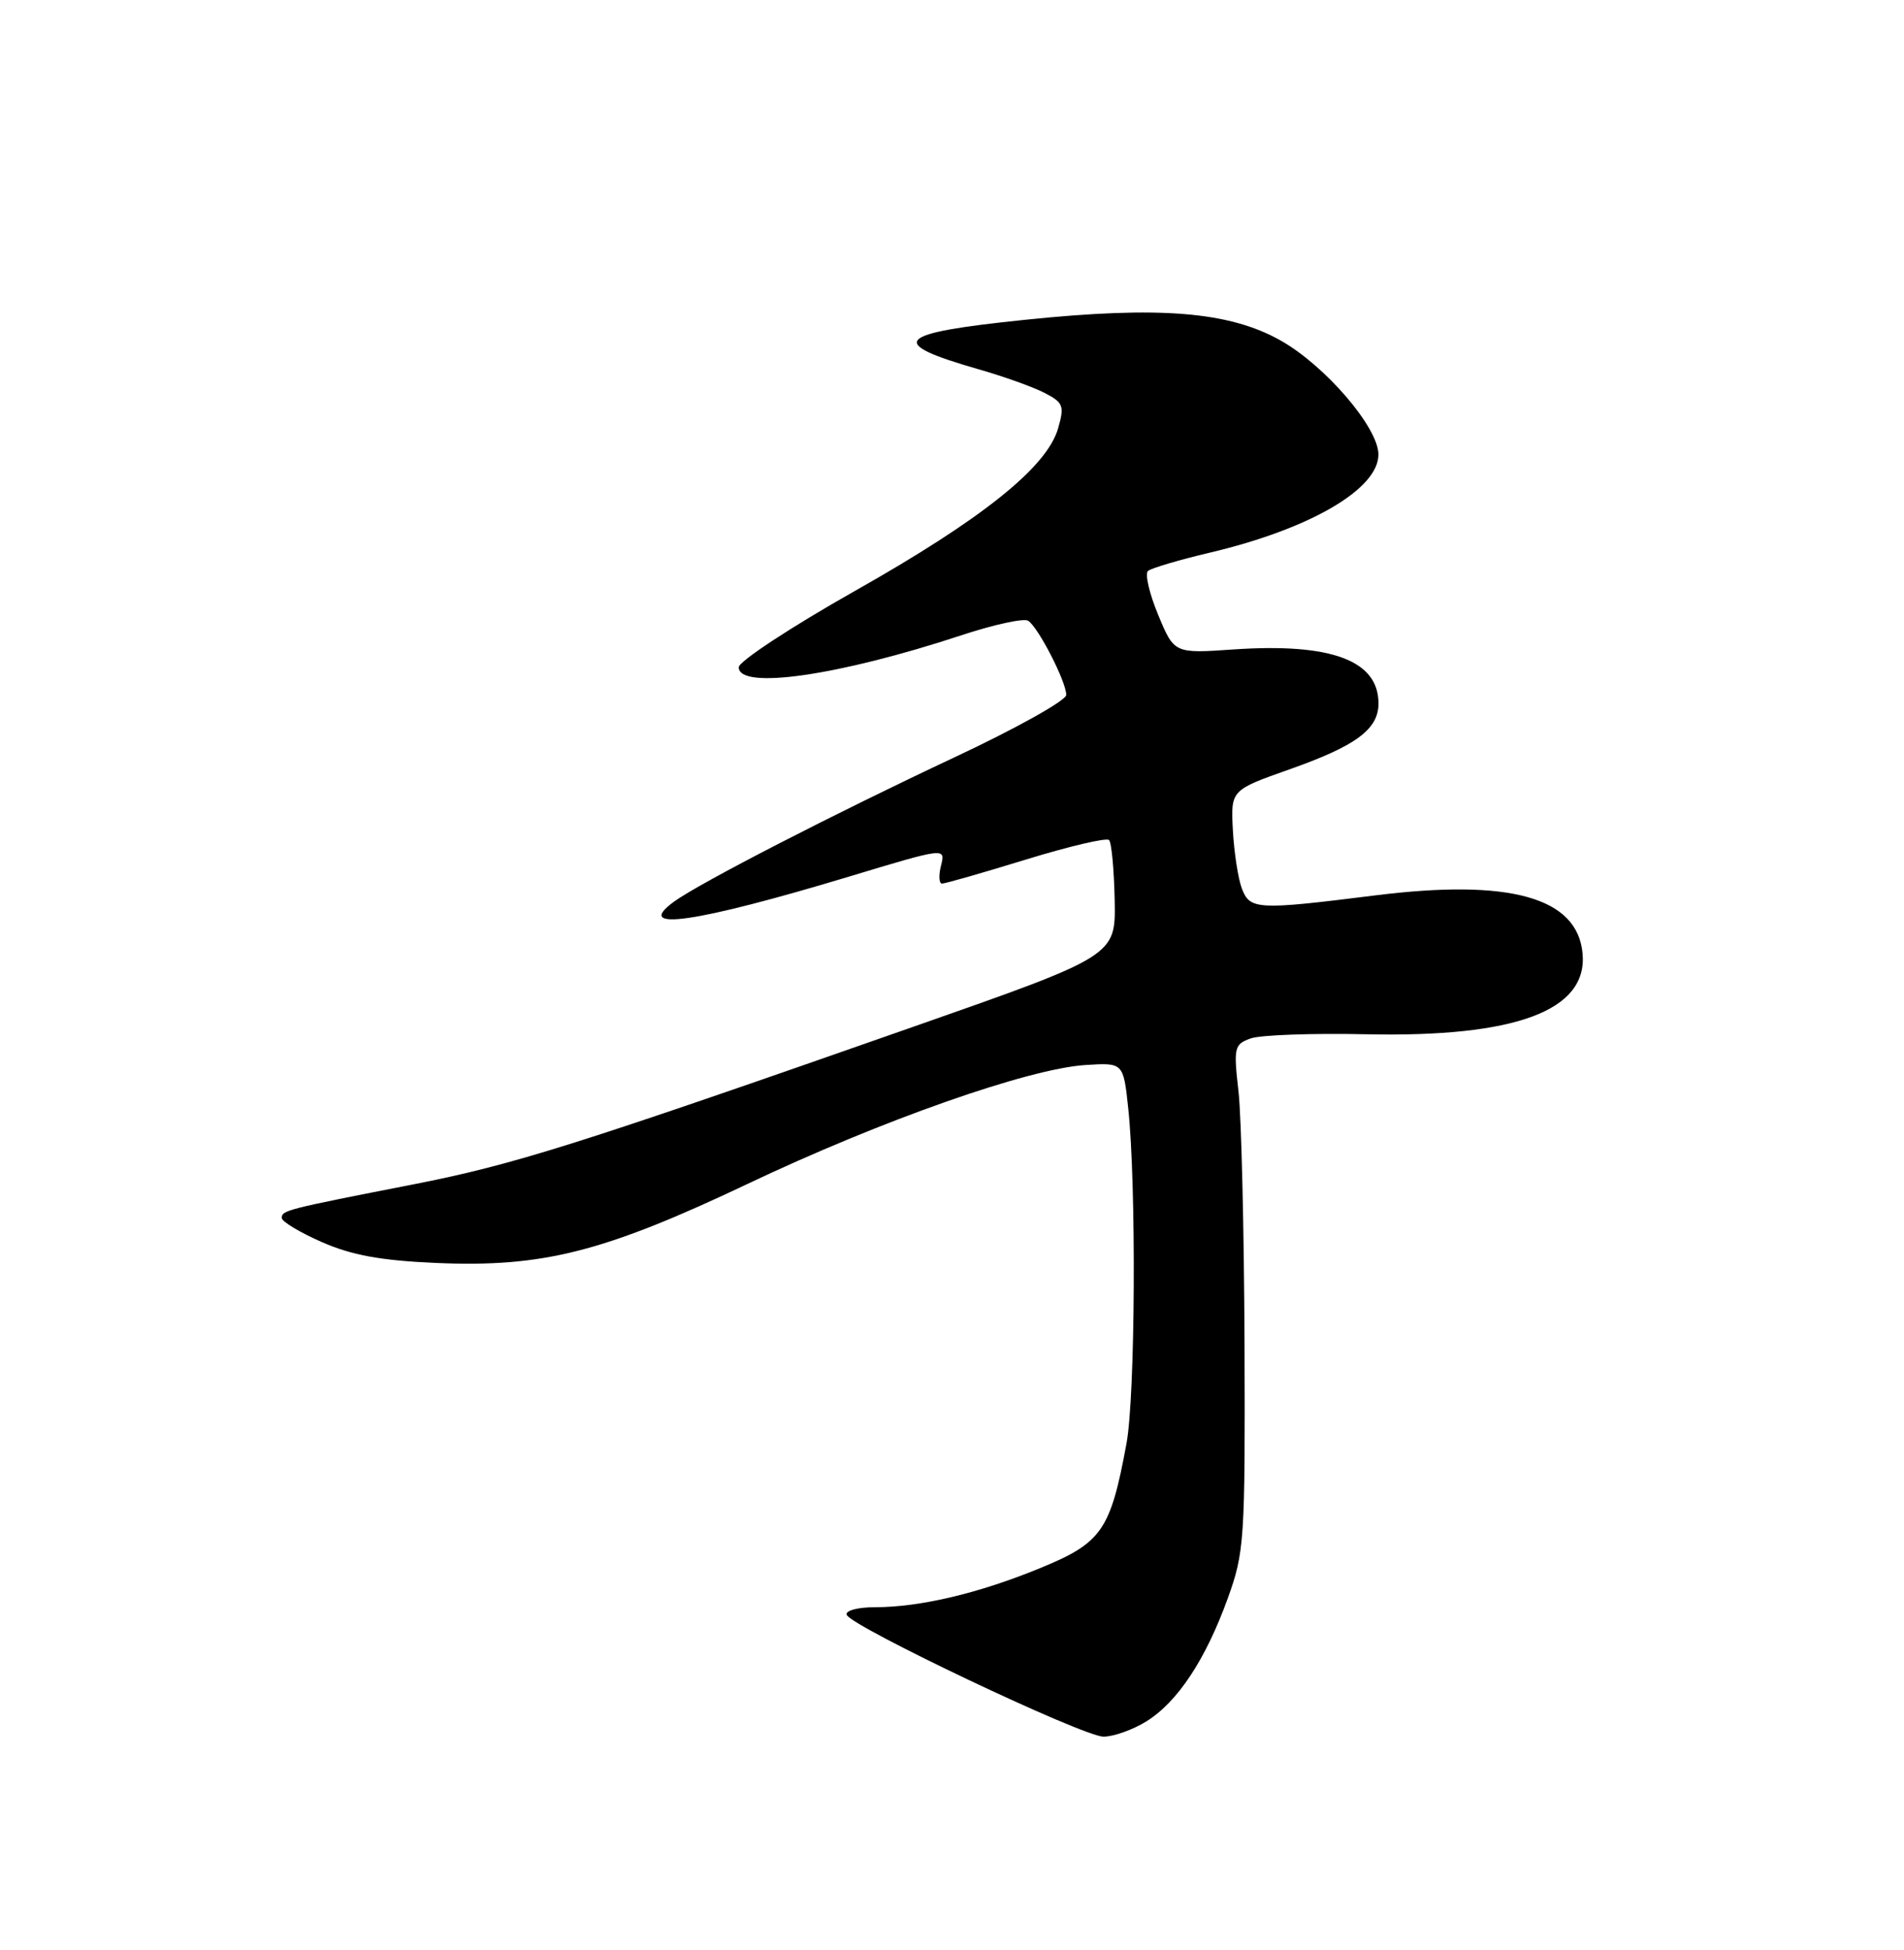 <?xml version="1.0" encoding="UTF-8" standalone="no"?>
<!DOCTYPE svg PUBLIC "-//W3C//DTD SVG 1.1//EN" "http://www.w3.org/Graphics/SVG/1.1/DTD/svg11.dtd" >
<svg xmlns="http://www.w3.org/2000/svg" xmlns:xlink="http://www.w3.org/1999/xlink" version="1.1" viewBox="0 0 250 256">
 <g >
 <path fill="currentColor"
d=" M 150.50 226.00 C 154.61 223.46 158.30 217.88 161.21 209.83 C 163.39 203.79 163.50 202.24 163.41 176.48 C 163.35 161.62 163.00 146.70 162.62 143.31 C 161.96 137.51 162.05 137.11 164.21 136.33 C 165.47 135.87 172.30 135.63 179.39 135.78 C 198.97 136.20 208.44 132.69 207.80 125.23 C 207.17 117.82 198.30 115.32 180.48 117.56 C 165.07 119.49 164.12 119.44 163.06 116.65 C 162.57 115.36 162.04 111.92 161.88 109.01 C 161.60 103.73 161.60 103.73 169.32 101.00 C 178.05 97.92 181.00 95.74 181.00 92.35 C 181.00 86.70 174.79 84.39 161.97 85.26 C 154.18 85.80 154.18 85.80 152.07 80.72 C 150.91 77.92 150.31 75.34 150.73 74.96 C 151.15 74.59 154.84 73.50 158.91 72.54 C 172.02 69.44 181.01 64.20 180.99 59.66 C 180.99 56.12 173.97 47.96 168.11 44.68 C 161.38 40.90 152.24 40.16 134.63 41.98 C 117.47 43.75 116.31 44.98 128.49 48.48 C 131.78 49.42 135.69 50.82 137.17 51.59 C 139.62 52.86 139.78 53.28 138.93 56.24 C 137.47 61.33 128.97 68.14 112.25 77.58 C 103.86 82.32 97.00 86.83 97.00 87.60 C 97.00 90.60 110.10 88.72 126.23 83.40 C 130.47 82.00 134.42 81.14 134.99 81.49 C 136.31 82.31 140.00 89.49 140.00 91.23 C 140.00 91.96 133.36 95.66 125.25 99.46 C 109.58 106.81 91.81 115.95 88.50 118.37 C 83.05 122.36 91.26 121.18 111.52 115.07 C 124.15 111.26 124.15 111.26 123.56 113.63 C 123.23 114.93 123.29 116.00 123.69 116.00 C 124.10 116.00 129.06 114.58 134.72 112.84 C 140.38 111.10 145.28 109.95 145.62 110.28 C 145.95 110.62 146.28 114.17 146.36 118.19 C 146.50 125.48 146.50 125.48 120.00 134.77 C 75.53 150.36 67.50 152.89 54.26 155.49 C 37.44 158.78 37.00 158.90 37.00 159.90 C 37.00 160.37 39.36 161.79 42.25 163.06 C 46.17 164.78 49.95 165.48 57.19 165.80 C 71.24 166.42 79.26 164.39 98.17 155.42 C 115.76 147.07 134.99 140.31 142.50 139.82 C 147.50 139.50 147.50 139.50 148.14 145.50 C 149.21 155.52 149.07 183.26 147.91 189.51 C 145.81 200.90 144.68 202.53 136.66 205.83 C 128.58 209.16 120.83 211.00 114.87 211.00 C 112.65 211.00 110.98 211.44 111.17 211.99 C 111.68 213.50 142.18 227.98 144.88 227.99 C 146.19 228.00 148.72 227.10 150.50 226.00 Z "/>
</g>
</svg>